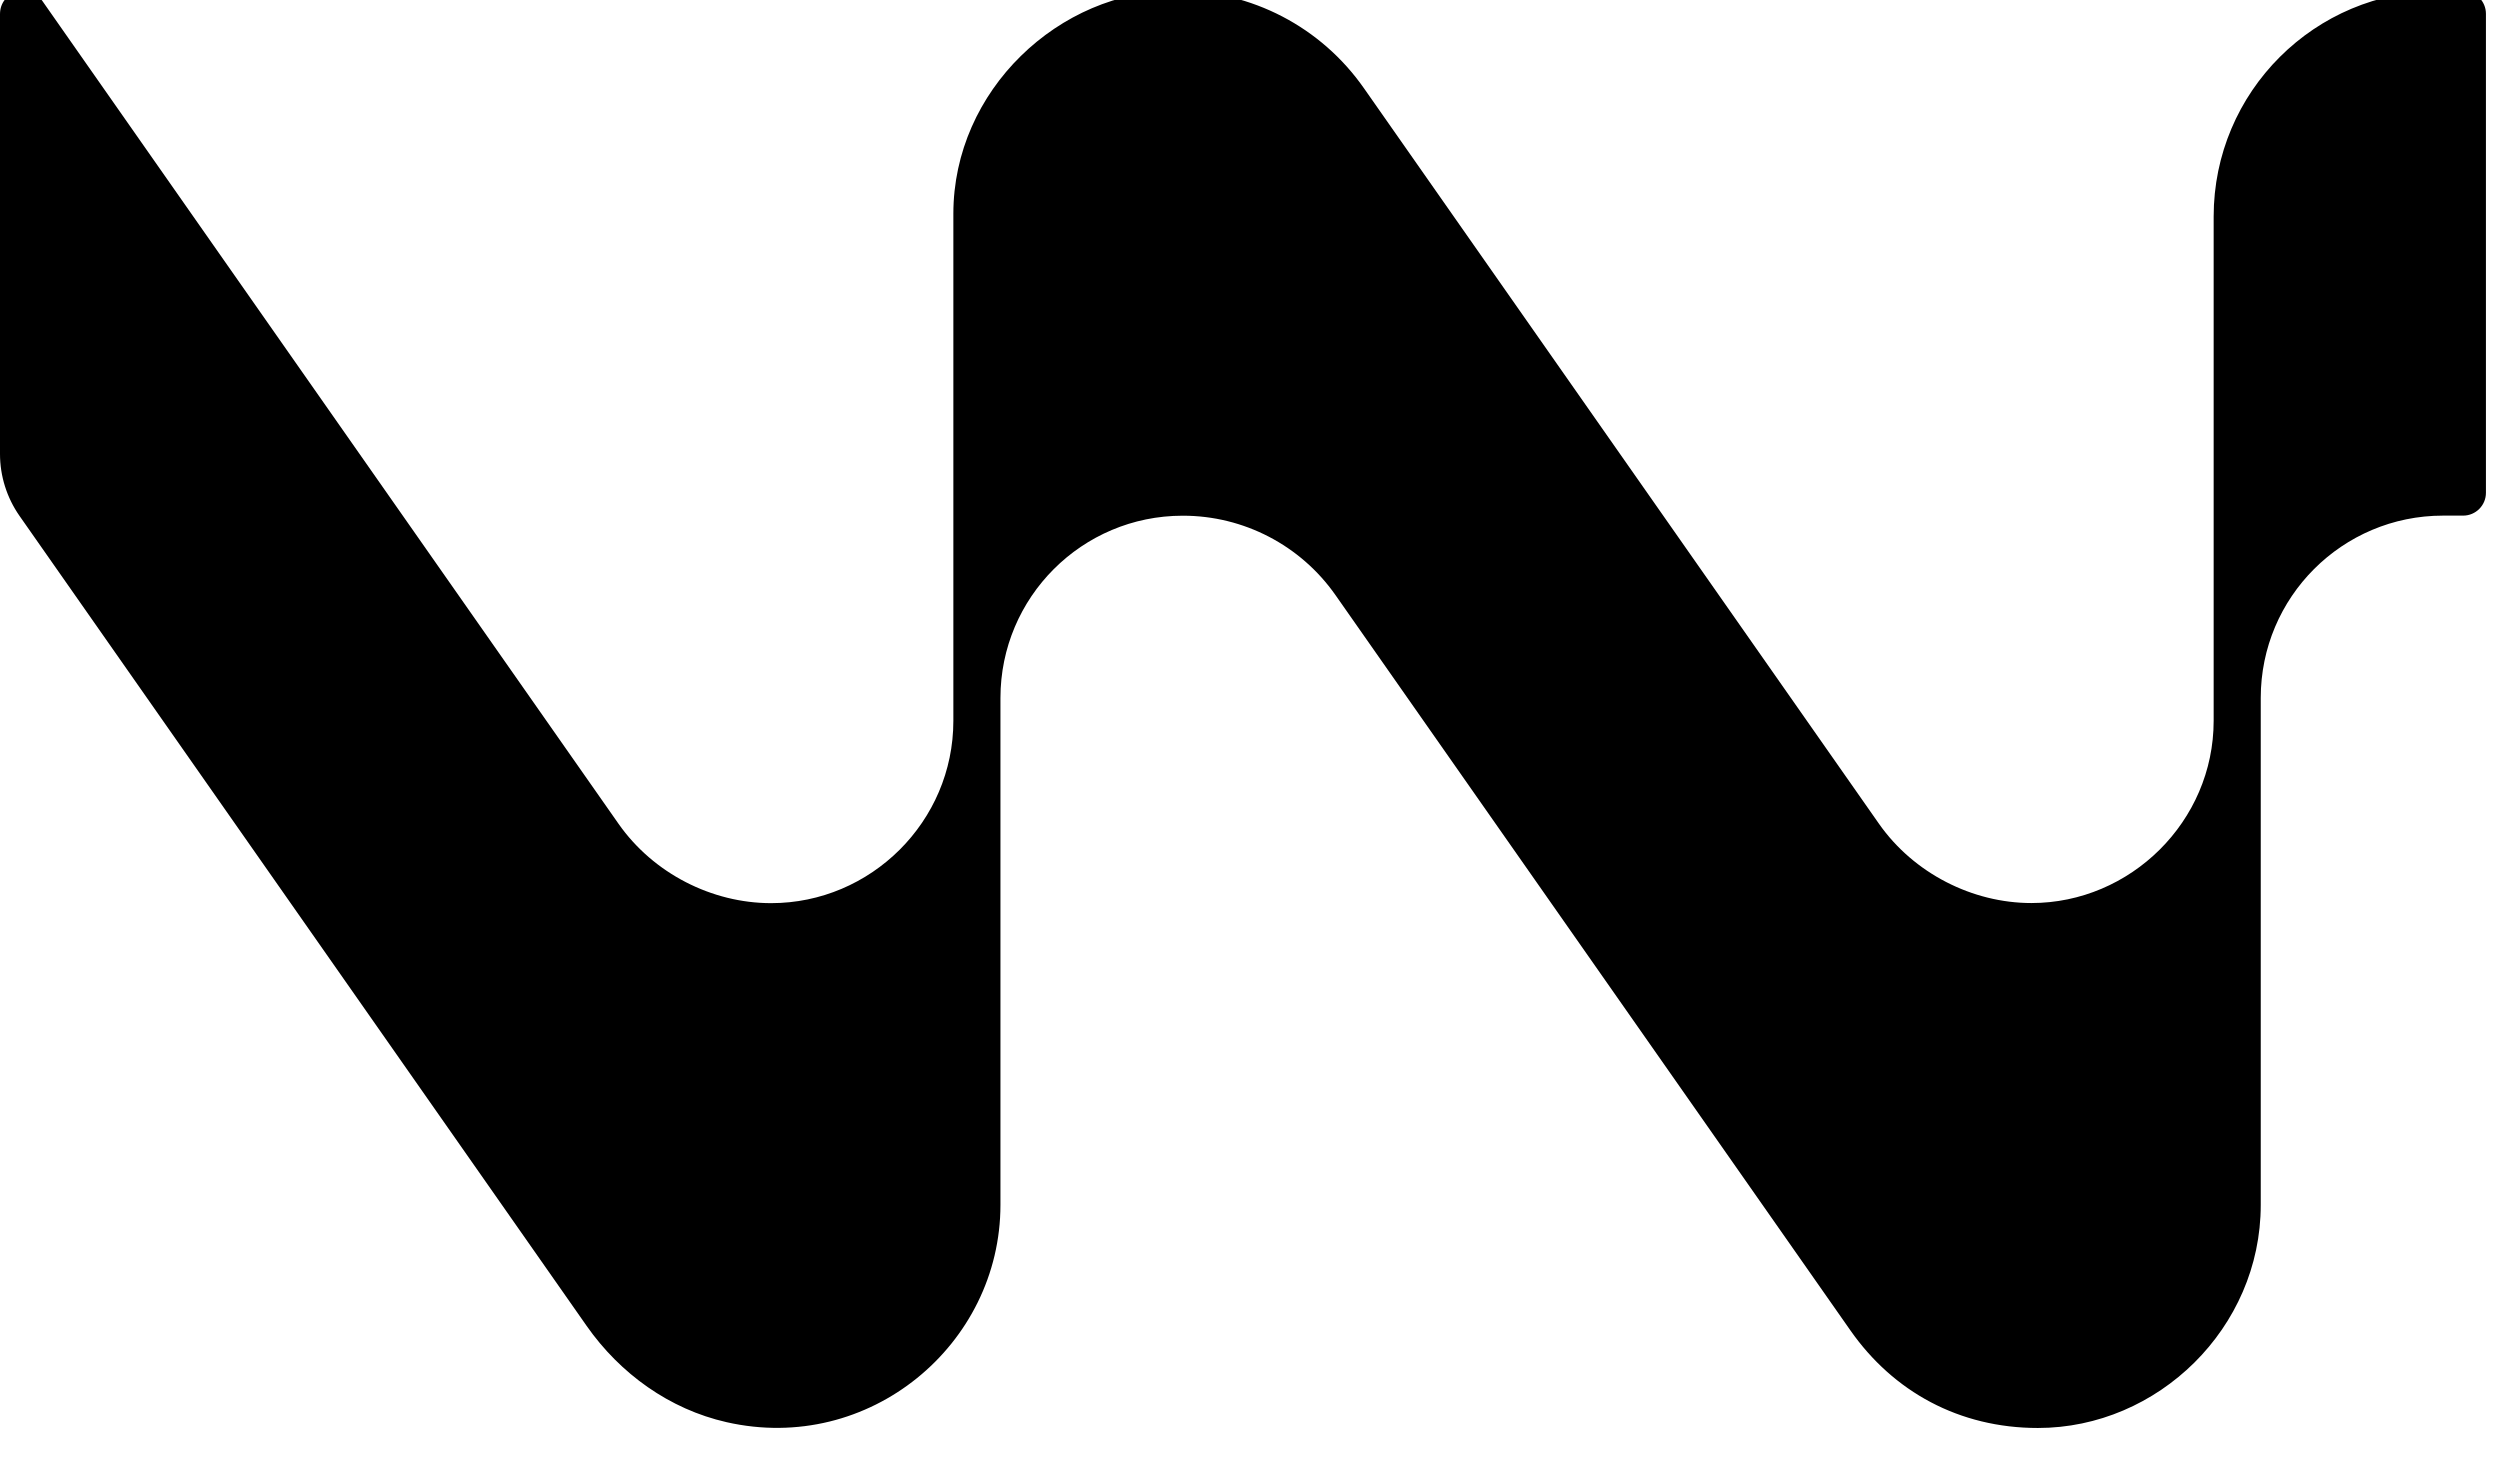 <svg width="134" height="79" viewBox="0 0 134 79" fill="none" xmlns="http://www.w3.org/2000/svg">
<g clip-path="url(#clip0_2808_175)">
<path fill-rule="evenodd" clip-rule="evenodd" d="M132.028 -0.479H130.758C124.075 -0.49 118.652 4.923 118.652 11.606V38.634C118.652 44.032 114.191 48.403 108.883 48.403C105.729 48.403 102.58 46.816 100.711 44.151L73.105 4.726C70.815 1.452 67.089 -0.5 63.055 -0.5C56.763 -0.5 51.1 4.85 51.1 11.455V38.639C51.1 44.037 46.676 48.409 41.331 48.409C38.166 48.409 35.023 46.821 33.154 44.156L2.264 0.041C1.567 -0.953 0 -0.464 0 0.754V24.326C0 25.518 0.364 26.674 1.046 27.652L31.442 71.065C33.237 73.631 35.887 75.536 38.942 76.228C46.587 77.966 53.624 72.08 53.624 64.58V37.411C53.624 32.014 57.996 27.642 63.393 27.642H63.409C66.662 27.642 69.712 29.229 71.58 31.894L99.186 71.315C101.481 74.594 105.016 76.54 109.231 76.54C115.664 76.54 121.176 71.185 121.176 64.585V37.406C121.176 32.009 125.548 27.637 130.945 27.637H132.023C132.699 27.637 133.246 27.09 133.246 26.414V0.739C133.246 0.062 132.699 -0.484 132.023 -0.484L132.028 -0.479Z" fill="black"/>
</g>
<defs>
<clipPath id="clip0_2808_175">
<rect width="134" height="79" fill="white"/>
</clipPath>
</defs>
</svg>
